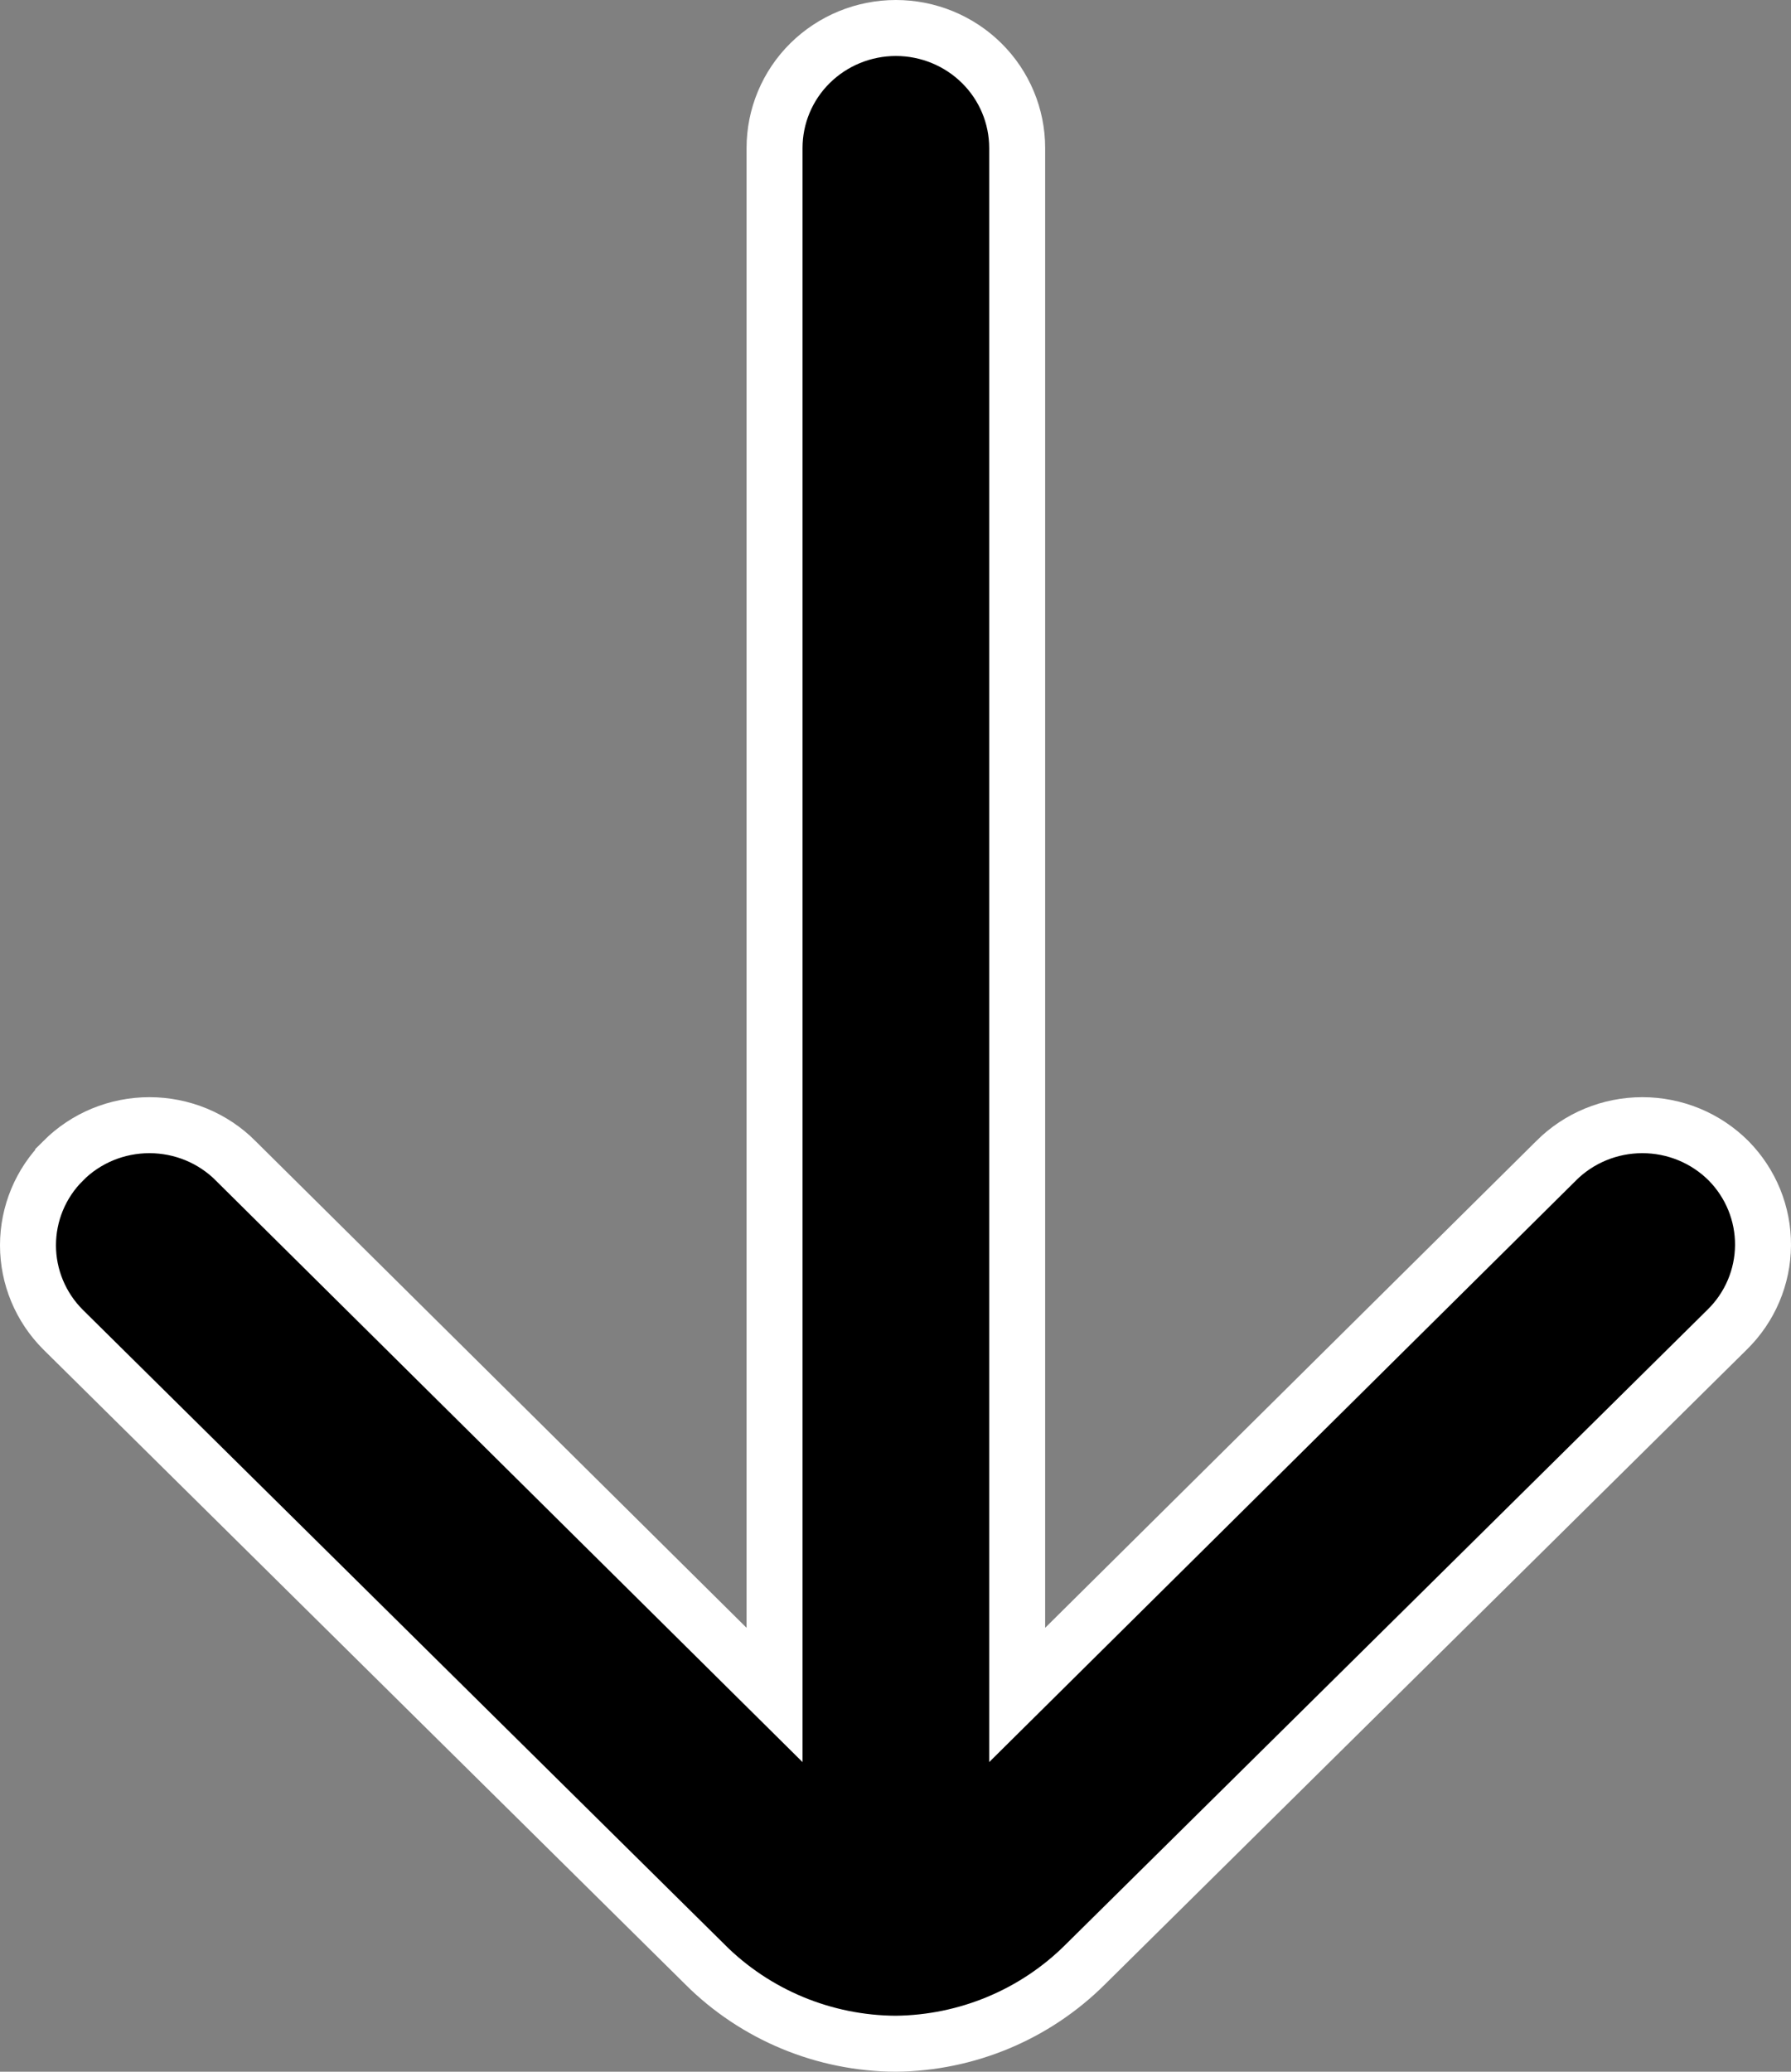 <svg width="32" height="37" viewBox="0 0 32 37" fill="none" xmlns="http://www.w3.org/2000/svg">
<rect x="0" y="0" width="32" height="37" fill="#808080" stroke="none"/>
<path d="M27.802 20.732L27.803 20.73C28.005 20.529 28.244 20.369 28.509 20.26C28.773 20.151 29.057 20.095 29.344 20.095C29.631 20.095 29.914 20.151 30.179 20.26C30.443 20.369 30.682 20.529 30.883 20.729C31.283 21.134 31.504 21.677 31.5 22.241C31.496 22.806 31.267 23.347 30.86 23.746L30.859 23.747L19.39 35.085L19.388 35.087C18.492 35.979 17.277 36.487 16.005 36.5C14.725 36.494 13.5 35.985 12.598 35.087L12.597 35.085L1.129 23.749C1.128 23.748 1.128 23.748 1.128 23.748C0.725 23.346 0.5 22.804 0.5 22.24C0.5 21.675 0.725 21.132 1.129 20.731L1.129 20.73C1.33 20.529 1.57 20.369 1.834 20.26C2.099 20.151 2.383 20.095 2.67 20.095C2.956 20.095 3.24 20.151 3.505 20.26C3.769 20.369 4.009 20.529 4.21 20.73L4.211 20.732L12.987 29.427L13.839 30.271V29.071V2.643C13.839 2.076 14.066 1.531 14.472 1.129C14.879 0.727 15.43 0.5 16.007 0.5C16.583 0.5 17.135 0.727 17.541 1.129C17.947 1.531 18.174 2.076 18.174 2.643V29.071V30.271L19.026 29.427L27.802 20.732Z" fill="black" stroke="white"/>
</svg>
